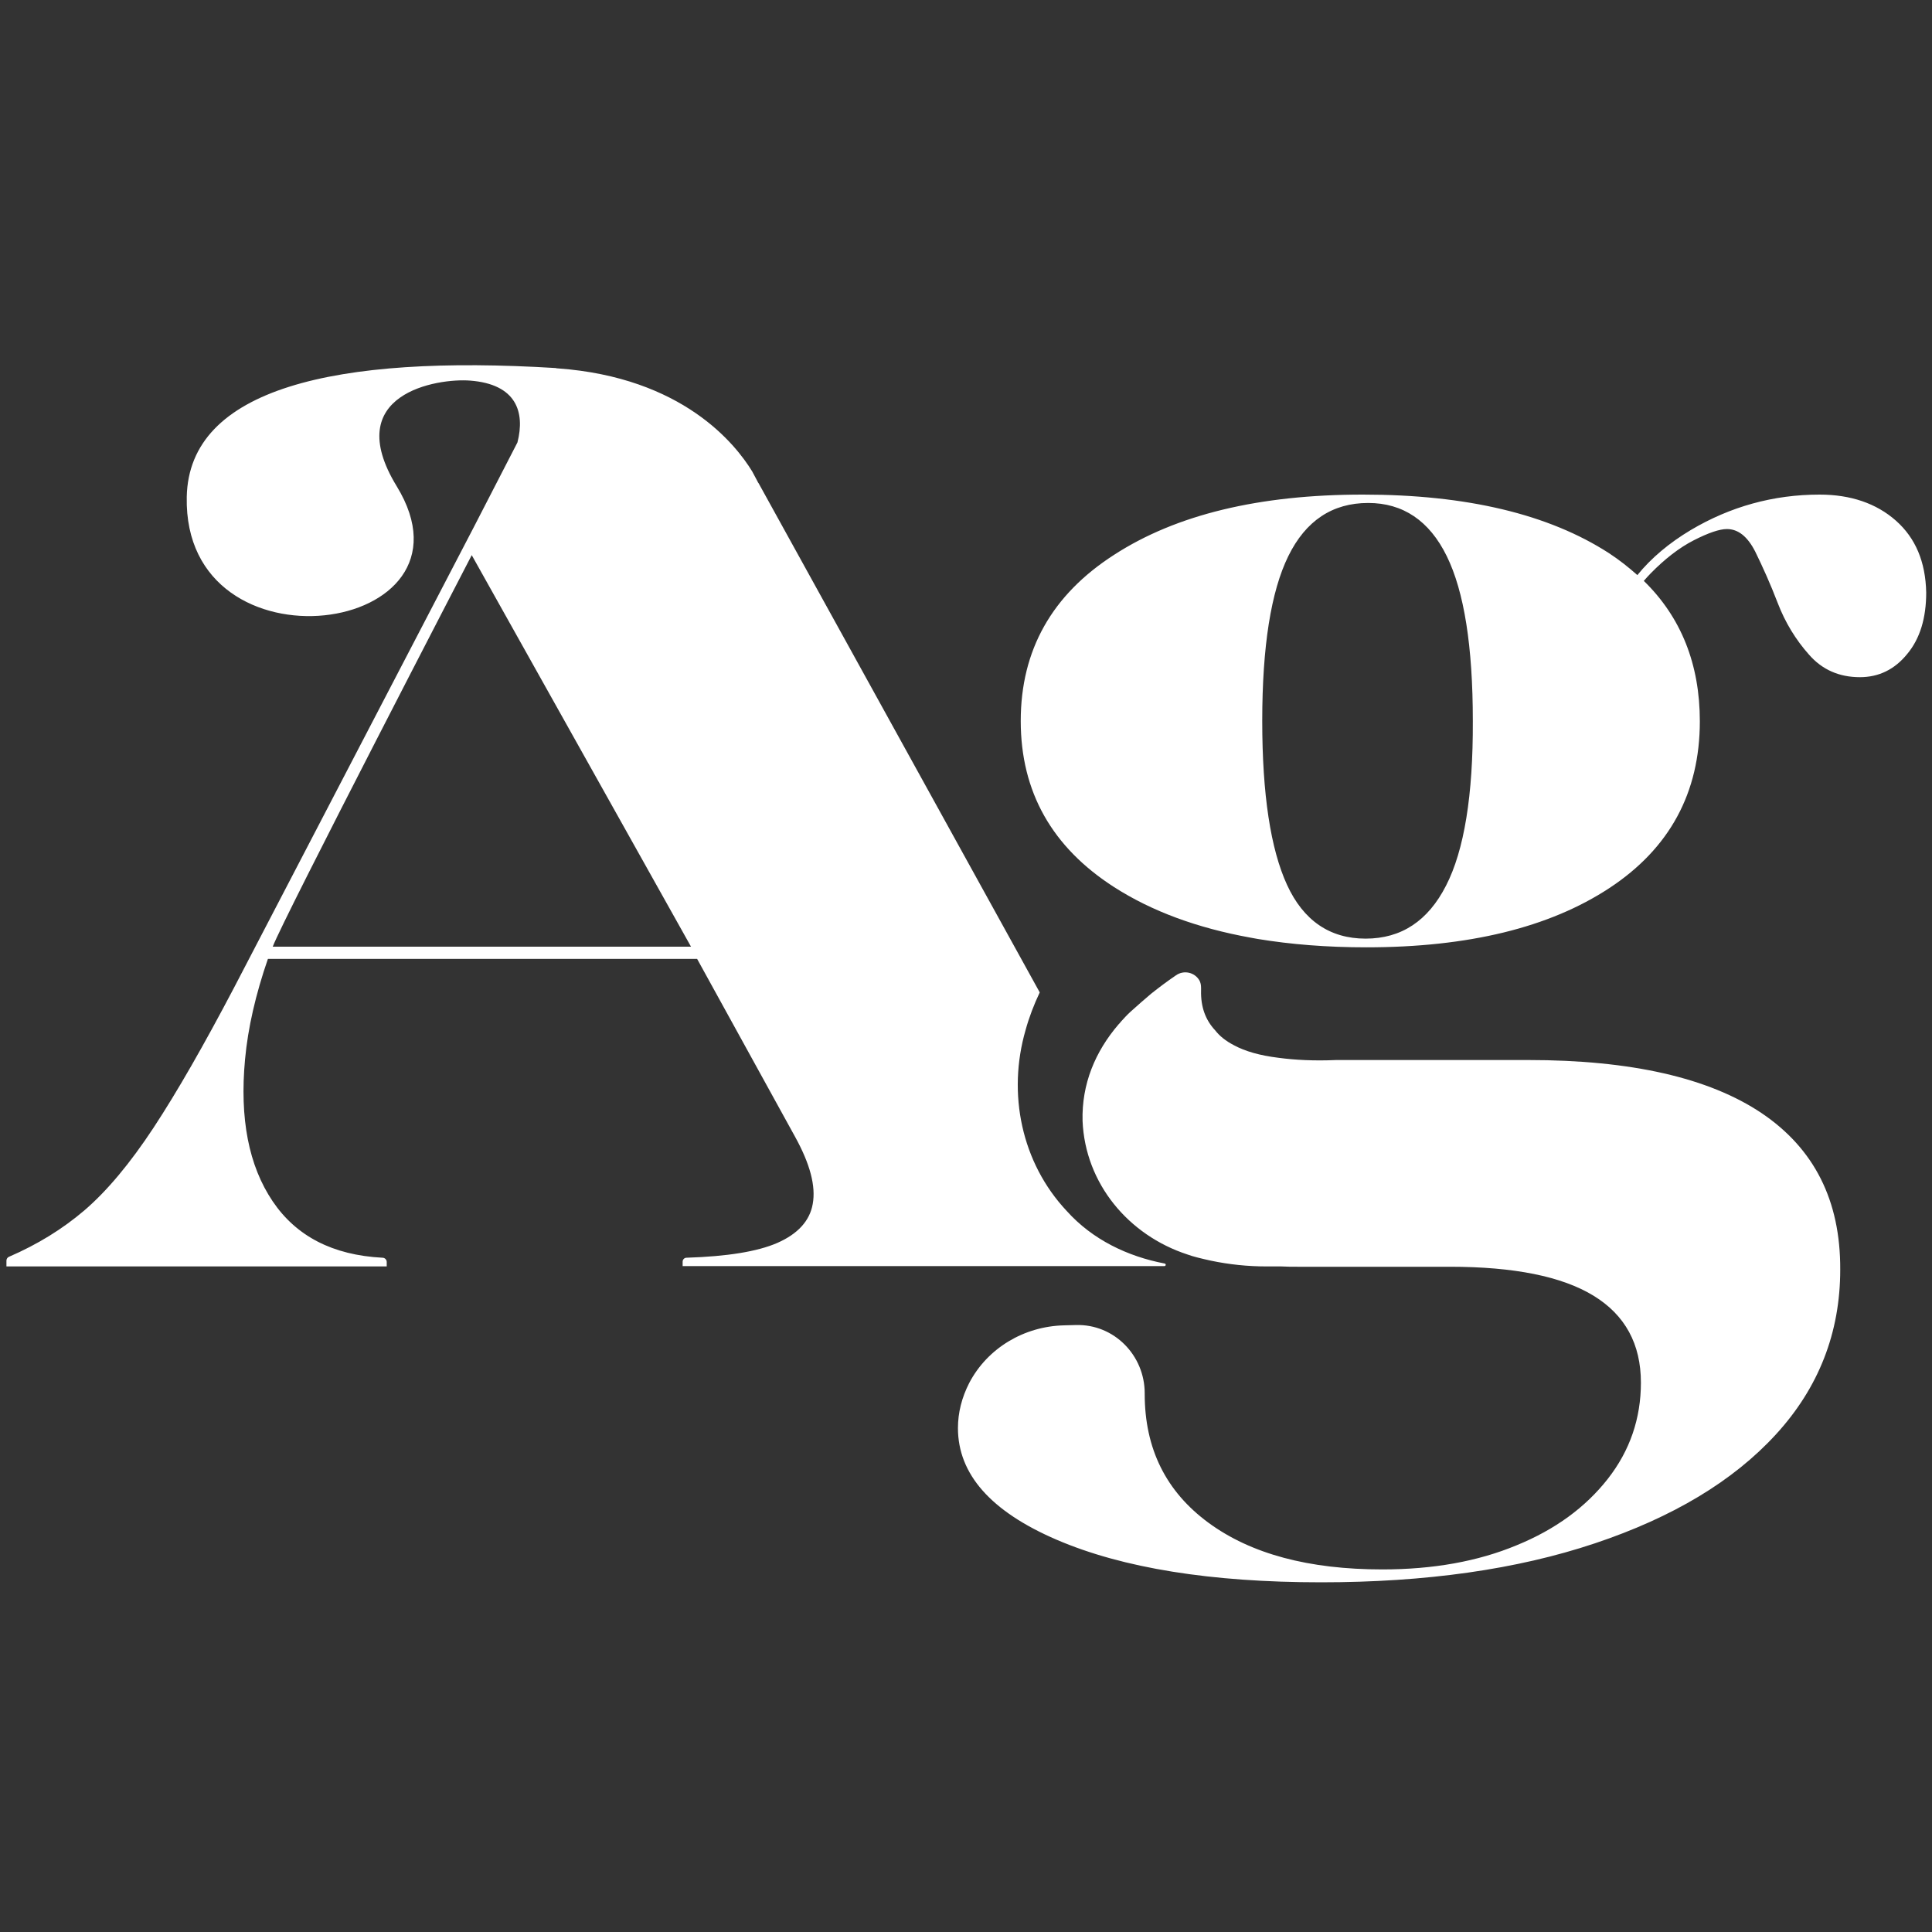 <?xml version="1.0" encoding="utf-8"?>
<!-- Generator: Adobe Illustrator 26.4.0, SVG Export Plug-In . SVG Version: 6.00 Build 0)  -->
<svg version="1.1" id="Layer_1" xmlns="http://www.w3.org/2000/svg" xmlns:xlink="http://www.w3.org/1999/xlink" x="0px" y="0px"
	 viewBox="0 0 600 600" style="enable-background:new 0 0 600 600;" xml:space="preserve">
<rect x="0" y="0" width="600" height="600" fill="#333333" stroke="none"/>
<style type="text/css">
	.st0{fill:#FFFFFF;}
</style>
<path class="st0" d="M588.8,161.7c-6.1-5.4-14.1-8.1-23.7-8.1c-14.3,0-27.7,3.7-40,11c-6.7,4-12.3,8.7-16.6,14
	c-2.7-2.4-5.6-4.7-8.8-6.8c-18.7-12.1-44.2-18.2-76.4-18.2c-32.2,0-58,6.2-77.3,18.7c-19.3,12.4-29,29.6-29,51.6
	c0,22,9.7,39.2,29,51.6c11.7,7.5,25.8,12.7,42.4,15.7c1,0.2,2.1,0.4,2.2,0.4c10.3,1.7,21.5,2.6,33.7,2.6c31.6,0,56.8-6.1,75.5-18.4
	c18.7-12.3,28.1-29.6,28.1-51.8c0-17.7-5.8-32.3-17.4-43.6c0.7-0.8,1.4-1.6,2.1-2.3c4.4-4.5,8.9-8,13.4-10.3c4.5-2.3,8-3.5,10.3-3.5
	c3.5,0,6.4,2.3,8.8,7c2.3,4.7,4.7,10,7,16c2.3,6,5.6,11.4,9.7,16c4.1,4.7,9.4,7,15.8,7c5.9,0,10.8-2.4,14.7-7.2
	c4-4.8,5.9-11.2,5.9-19.1C598,174.5,594.9,167.1,588.8,161.7z M449.1,275c-5.6,11-13.9,16.5-25,16.5c-11.1,0-19.3-5.6-24.4-16.7
	c-5.1-11.1-7.7-28.1-7.7-50.9c0-23.1,2.7-40.2,8.1-51.2c5.4-11,13.7-16.5,24.8-16.5c10.8,0,19,5.5,24.4,16.5c5.4,11,8.1,28,8.1,51.2
	C457.5,247,454.7,264.1,449.1,275z M241.4,386c-6.2,2.7-15.6,4.2-28.2,4.6c-0.7,0-1.2,0.6-1.2,1.2l0,1.4h149.6
	c0.5,0,0.6-0.7,0.1-0.8c-11.5-2.2-22.4-7.4-30.4-16.3c-14.1-15-18.5-36.5-12.8-56.2c1.1-4,2.6-7.9,4.4-11.7
	c-19.3-34.9-57.6-104.4-87.4-158.3l0,0.1c0,0-0.1-0.2-0.3-0.6c-0.5-1-1.1-2-1.6-3c-5.2-8.5-21.6-29.2-60.4-32c-0.2,0-0.4,0-0.6-0.1
	l0,0c-68.5-4.2-113.9,6.3-114.6,40c-1.2,56.2,93.5,43,65.2-3.3c-17.6-28.8,12.7-33.6,22.8-32.8c14.4,1.1,17.1,9.8,14.7,19.2
	l-13.5,26.2L72.7,306.7c-9.4,17.9-17.7,32.4-25,43.5c-7.3,11.1-14.5,19.7-21.5,25.7c-6.8,5.8-14.6,10.6-23.4,14.4
	C2.3,390.5,2,391,2,391.5v1.8h118.1v-1.4c0-0.7-0.6-1.3-1.3-1.3c-15.5-0.8-26.8-6.7-34.1-17.5c-7.5-11.1-10.3-25.8-8.6-44.1
	c0.9-9.8,3.3-20.2,7.1-31.2h133.3l30.4,55.2c4.7,8.5,6.5,15.4,5.5,20.9C251.5,379.1,247.8,383.2,241.4,386z M84.7,294
	c3.1-8.4,61.8-121.6,61.8-121.6L214.6,294H84.7z M547.1,345.7c-16.4-11-40.6-16.5-72.5-16.5H415c-6.8,0.3-12.8,0-18-0.7
	c-5.7-0.7-10.3-2-13.8-3.9c-2.5-1.3-4.4-2.8-5.8-4.6c-3.1-3.3-4.5-7.4-4.4-12.3c0-1,0.1-2-0.5-3.2c-1.5-2.6-4.9-3.3-7.3-1.6
	c-2.8,1.9-5.3,3.8-7.7,5.7c-1.8,1.5-4.4,3.8-6.4,5.6c-1.1,1-2.1,2.1-3,3.1c-0.2,0.3-0.4,0.5-0.7,0.8c-7.3,8.5-11.5,18.6-11.2,30
	c0.8,19.4,14.2,35.5,32.6,41.5c1.9,0.7,4.5,1.3,7.2,1.9c5.7,1.2,11.5,1.8,17.3,1.8h4.6v0c1.7,0.1,3.3,0.1,5,0.1h47.4
	c19.9,0,34.8,3,44.6,9c9.8,6,14.7,15,14.7,27c0,11.1-3.4,21.1-10.3,29.9c-6.9,8.8-16.3,15.7-28.3,20.6c-12,5-25.9,7.5-41.7,7.5
	c-22.8,0-40.8-4.8-54-14.5c-13.2-9.7-19.8-23-19.8-40c0-0.1,0-0.2,0-0.2c0-11.8-9.5-21.5-21.3-21.2c-1.3,0-2.6,0.1-3.8,0.1
	c-12.3,0.3-23.7,7-29.4,17.9c-2.3,4.5-3.5,9.2-3.5,14c0,14.3,10.2,25.9,30.7,34.7c20.5,8.8,47.9,13.2,82.1,13.2
	c32.5,0,60.8-4,85-12.1c24.2-8.1,42.9-19.3,56.2-33.8c13.3-14.5,20-31.6,20-51.2C571.6,372.8,563.4,356.7,547.1,345.7z"/>
</svg>
